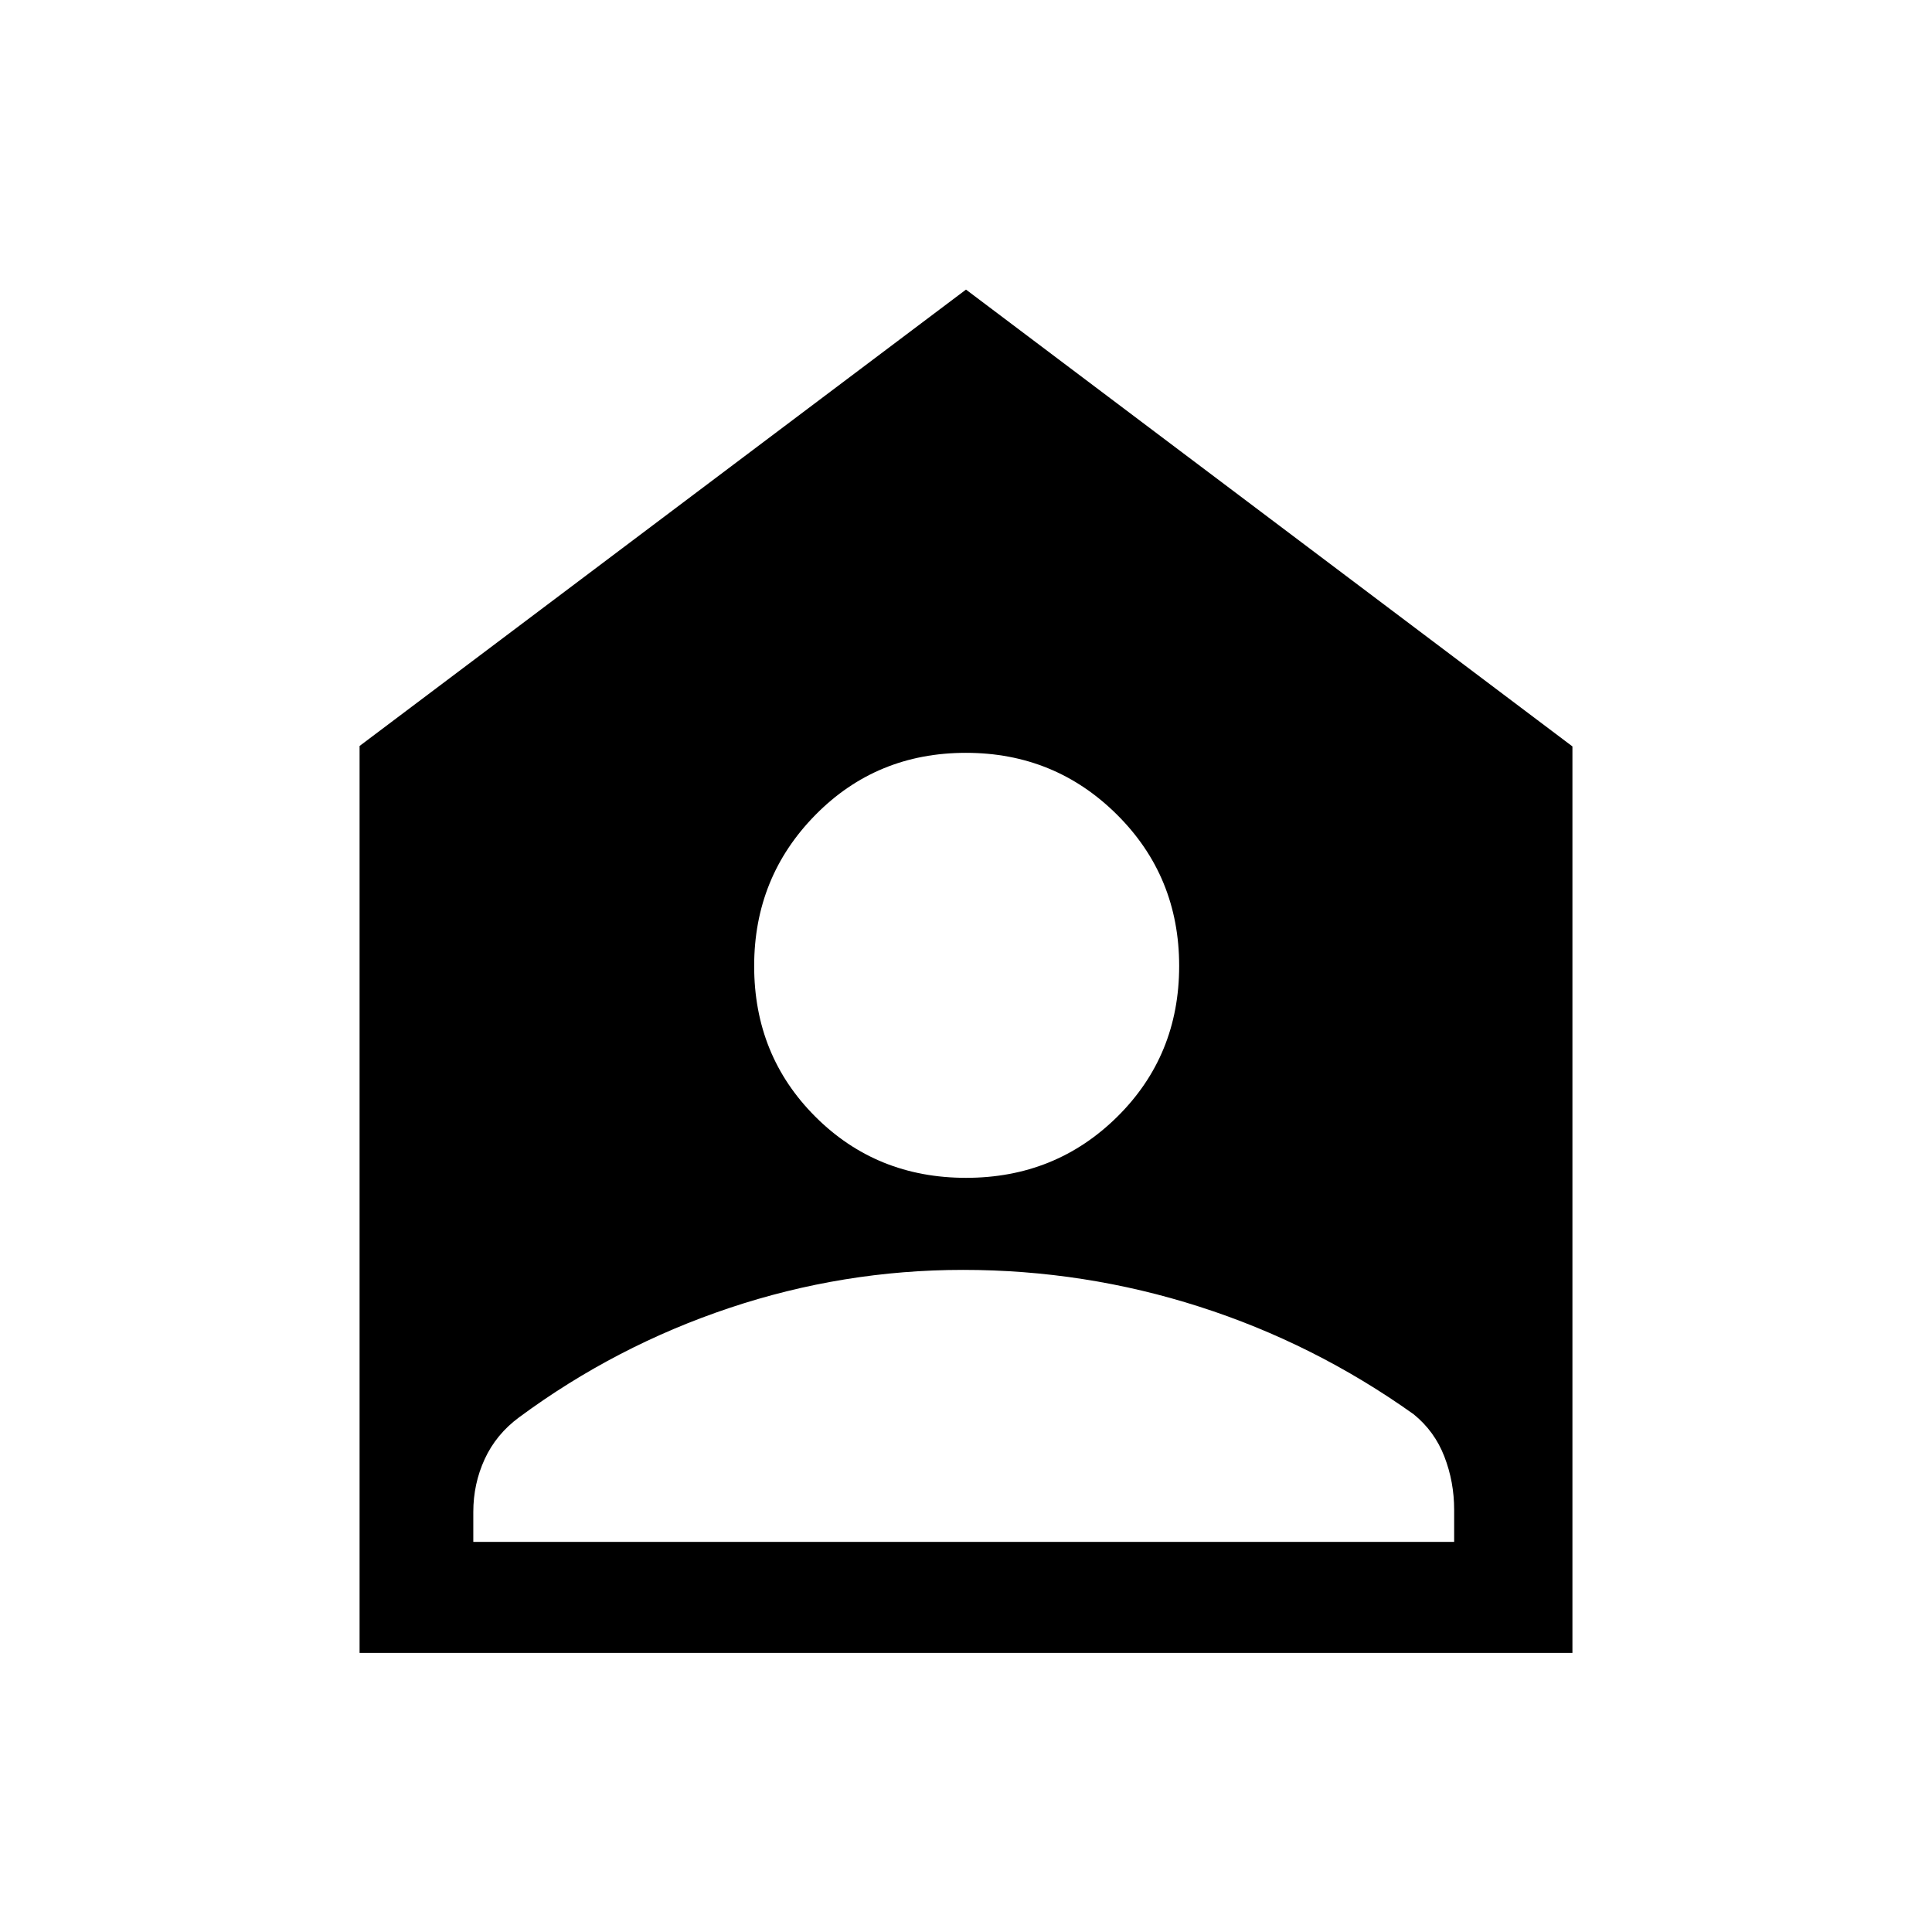 <svg xmlns="http://www.w3.org/2000/svg" height="40" viewBox="0 -960 960 960" width="40"><path d="M480.02-374.74q44.47 0 75.19-30.4 30.71-30.4 30.71-74.88 0-44.47-30.9-75.19-30.9-30.71-75.04-30.71-44.47 0-74.85 30.9-30.39 30.9-30.39 75.04 0 44.47 30.4 74.85 30.4 30.39 74.88 30.39ZM235.18-193.85h487.38v-15.92q0-13.9-4.87-26.49-4.87-12.59-15.28-21.02-49.38-35.16-106.44-53.44Q538.92-329 478.51-329q-59.47 0-116.06 18.91-56.58 18.92-104.55 54.37-11.39 8.43-17.05 20.72-5.67 12.3-5.67 26.33v14.82Zm-56.51 55.18v-450.66L480-816.1l301.33 226.99v450.44H178.67Z"/></svg>